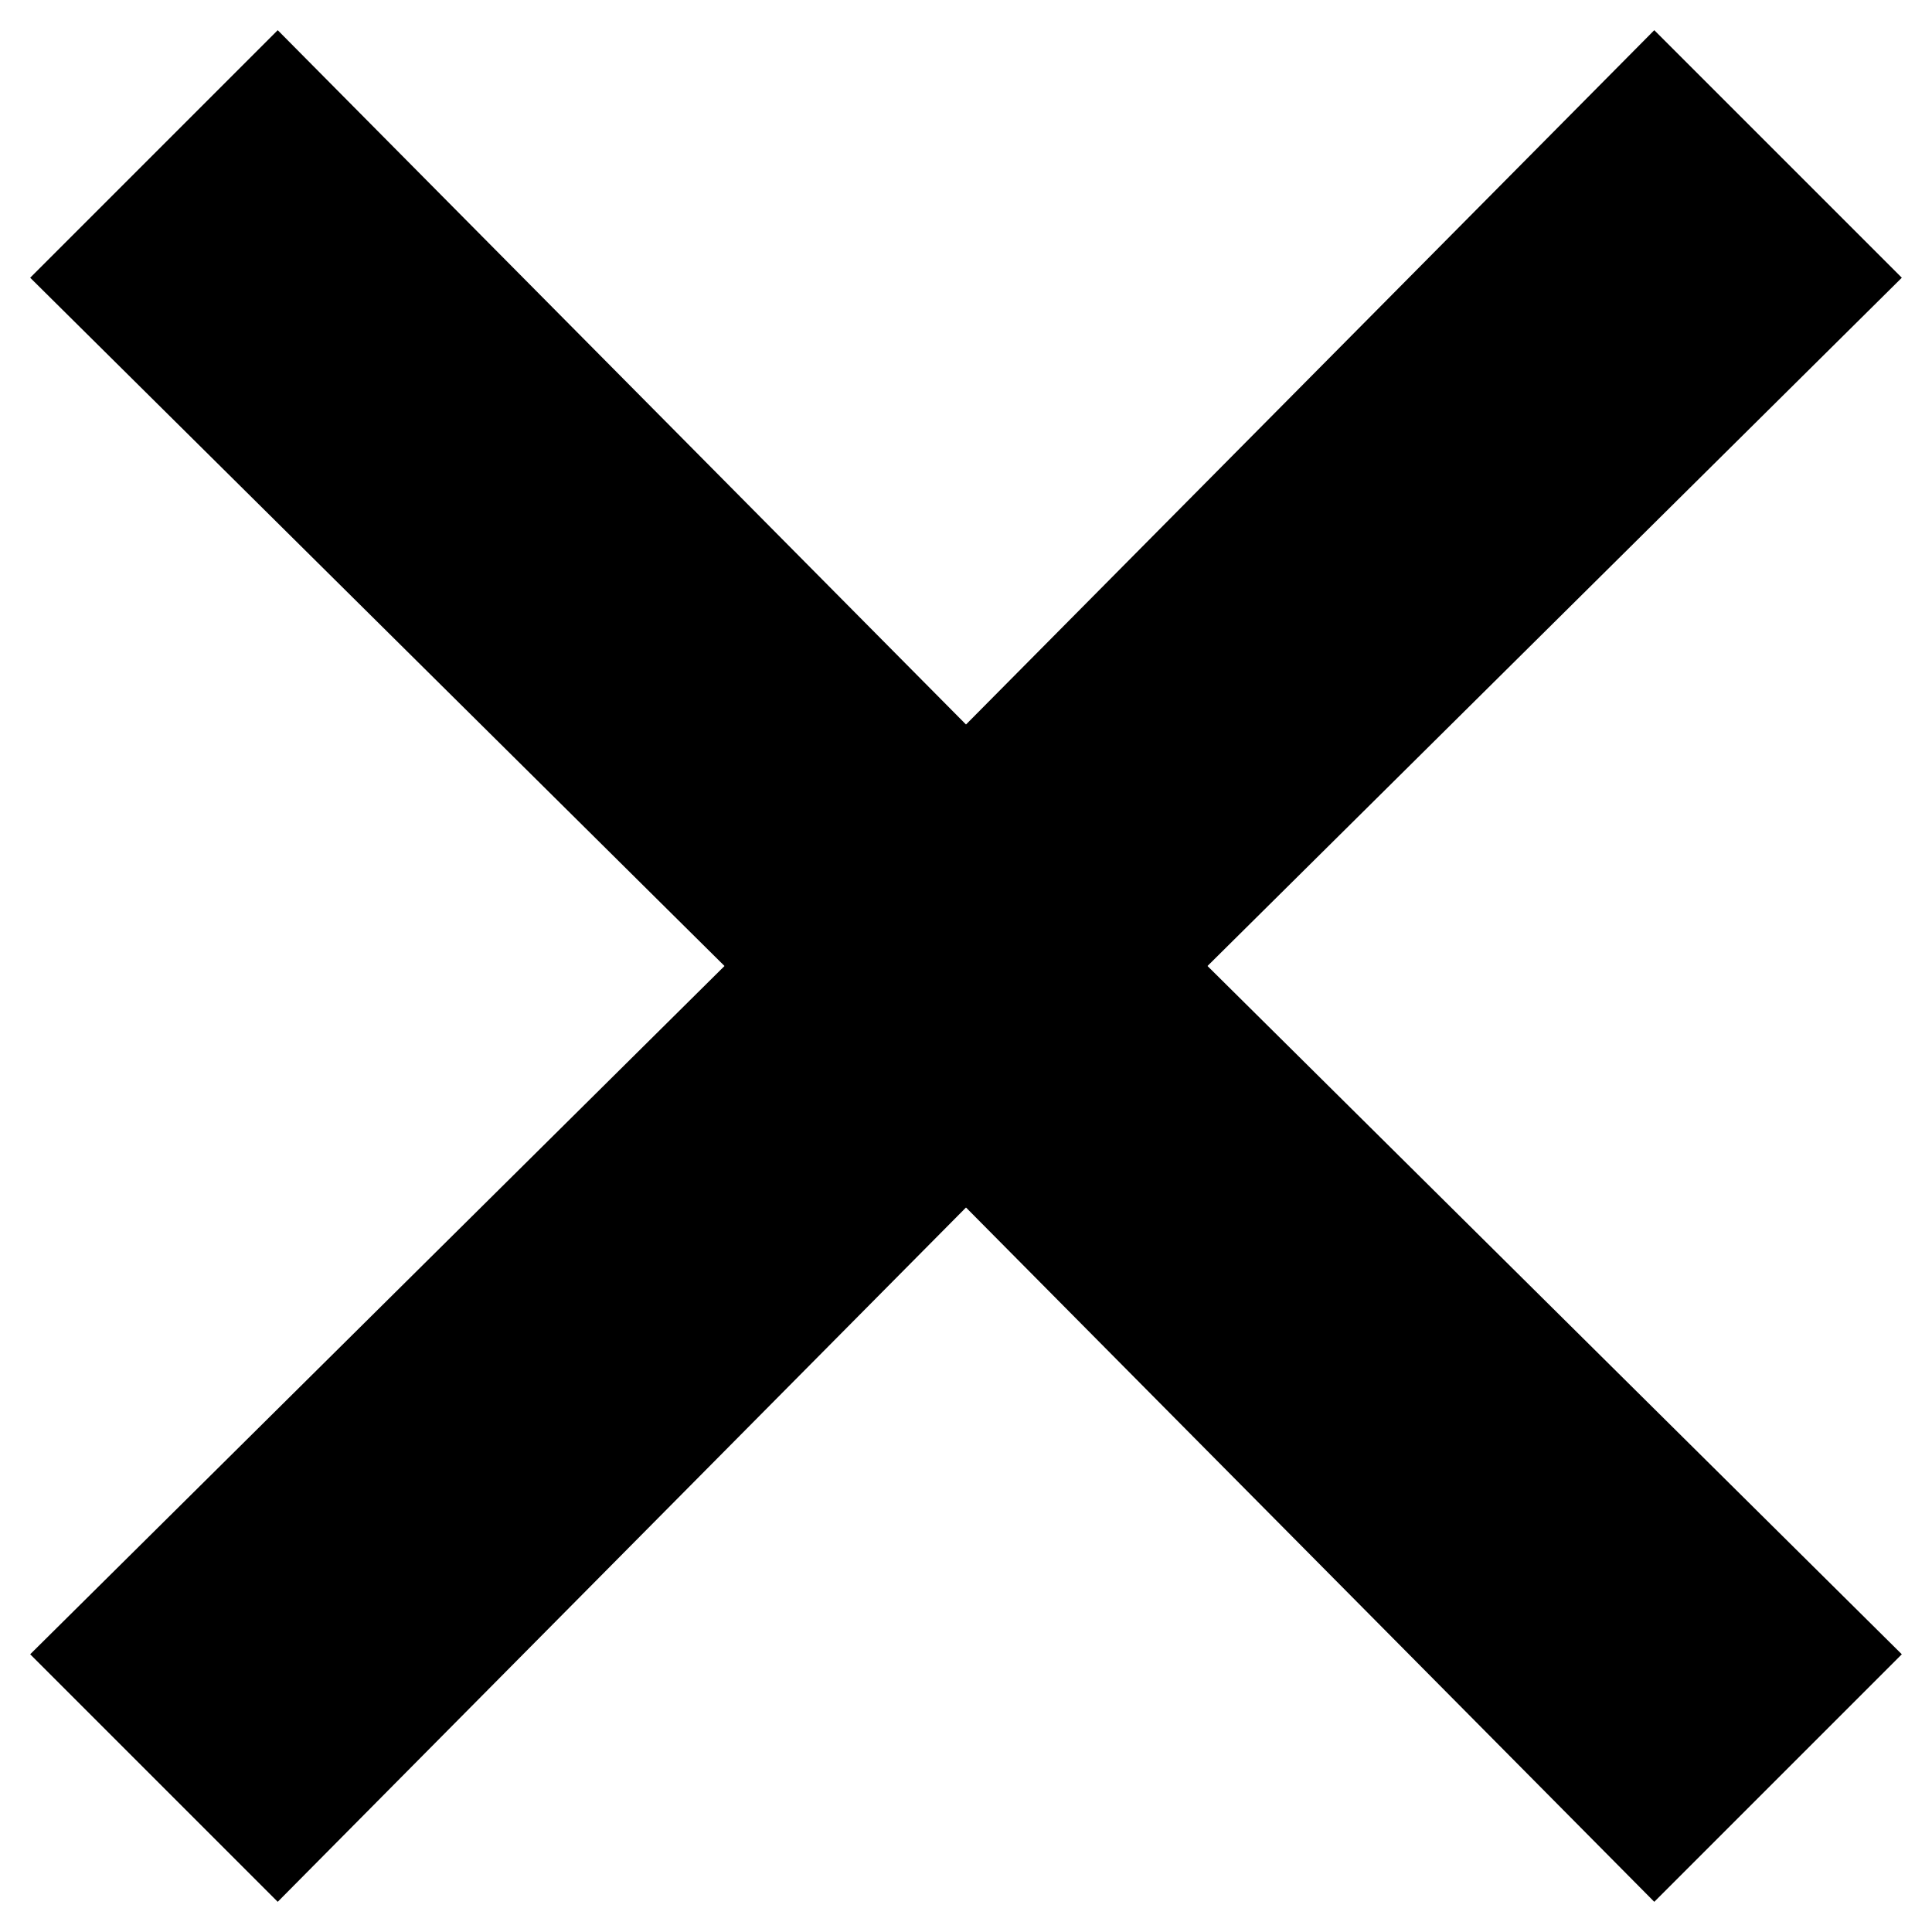 <svg width="32" height="32" viewBox="0 0 32 32" fill="none" xmlns="http://www.w3.org/2000/svg">
<path fill-rule="evenodd" clip-rule="evenodd" d="M31.5 4.6L27.4 0.5L16 12L4.6 0.5L0.5 4.6L12 16L0.5 27.4L4.6 31.5L16 20L27.4 31.5L31.5 27.4L20 16L31.5 4.6Z" fill="#000000"/>
</svg>
